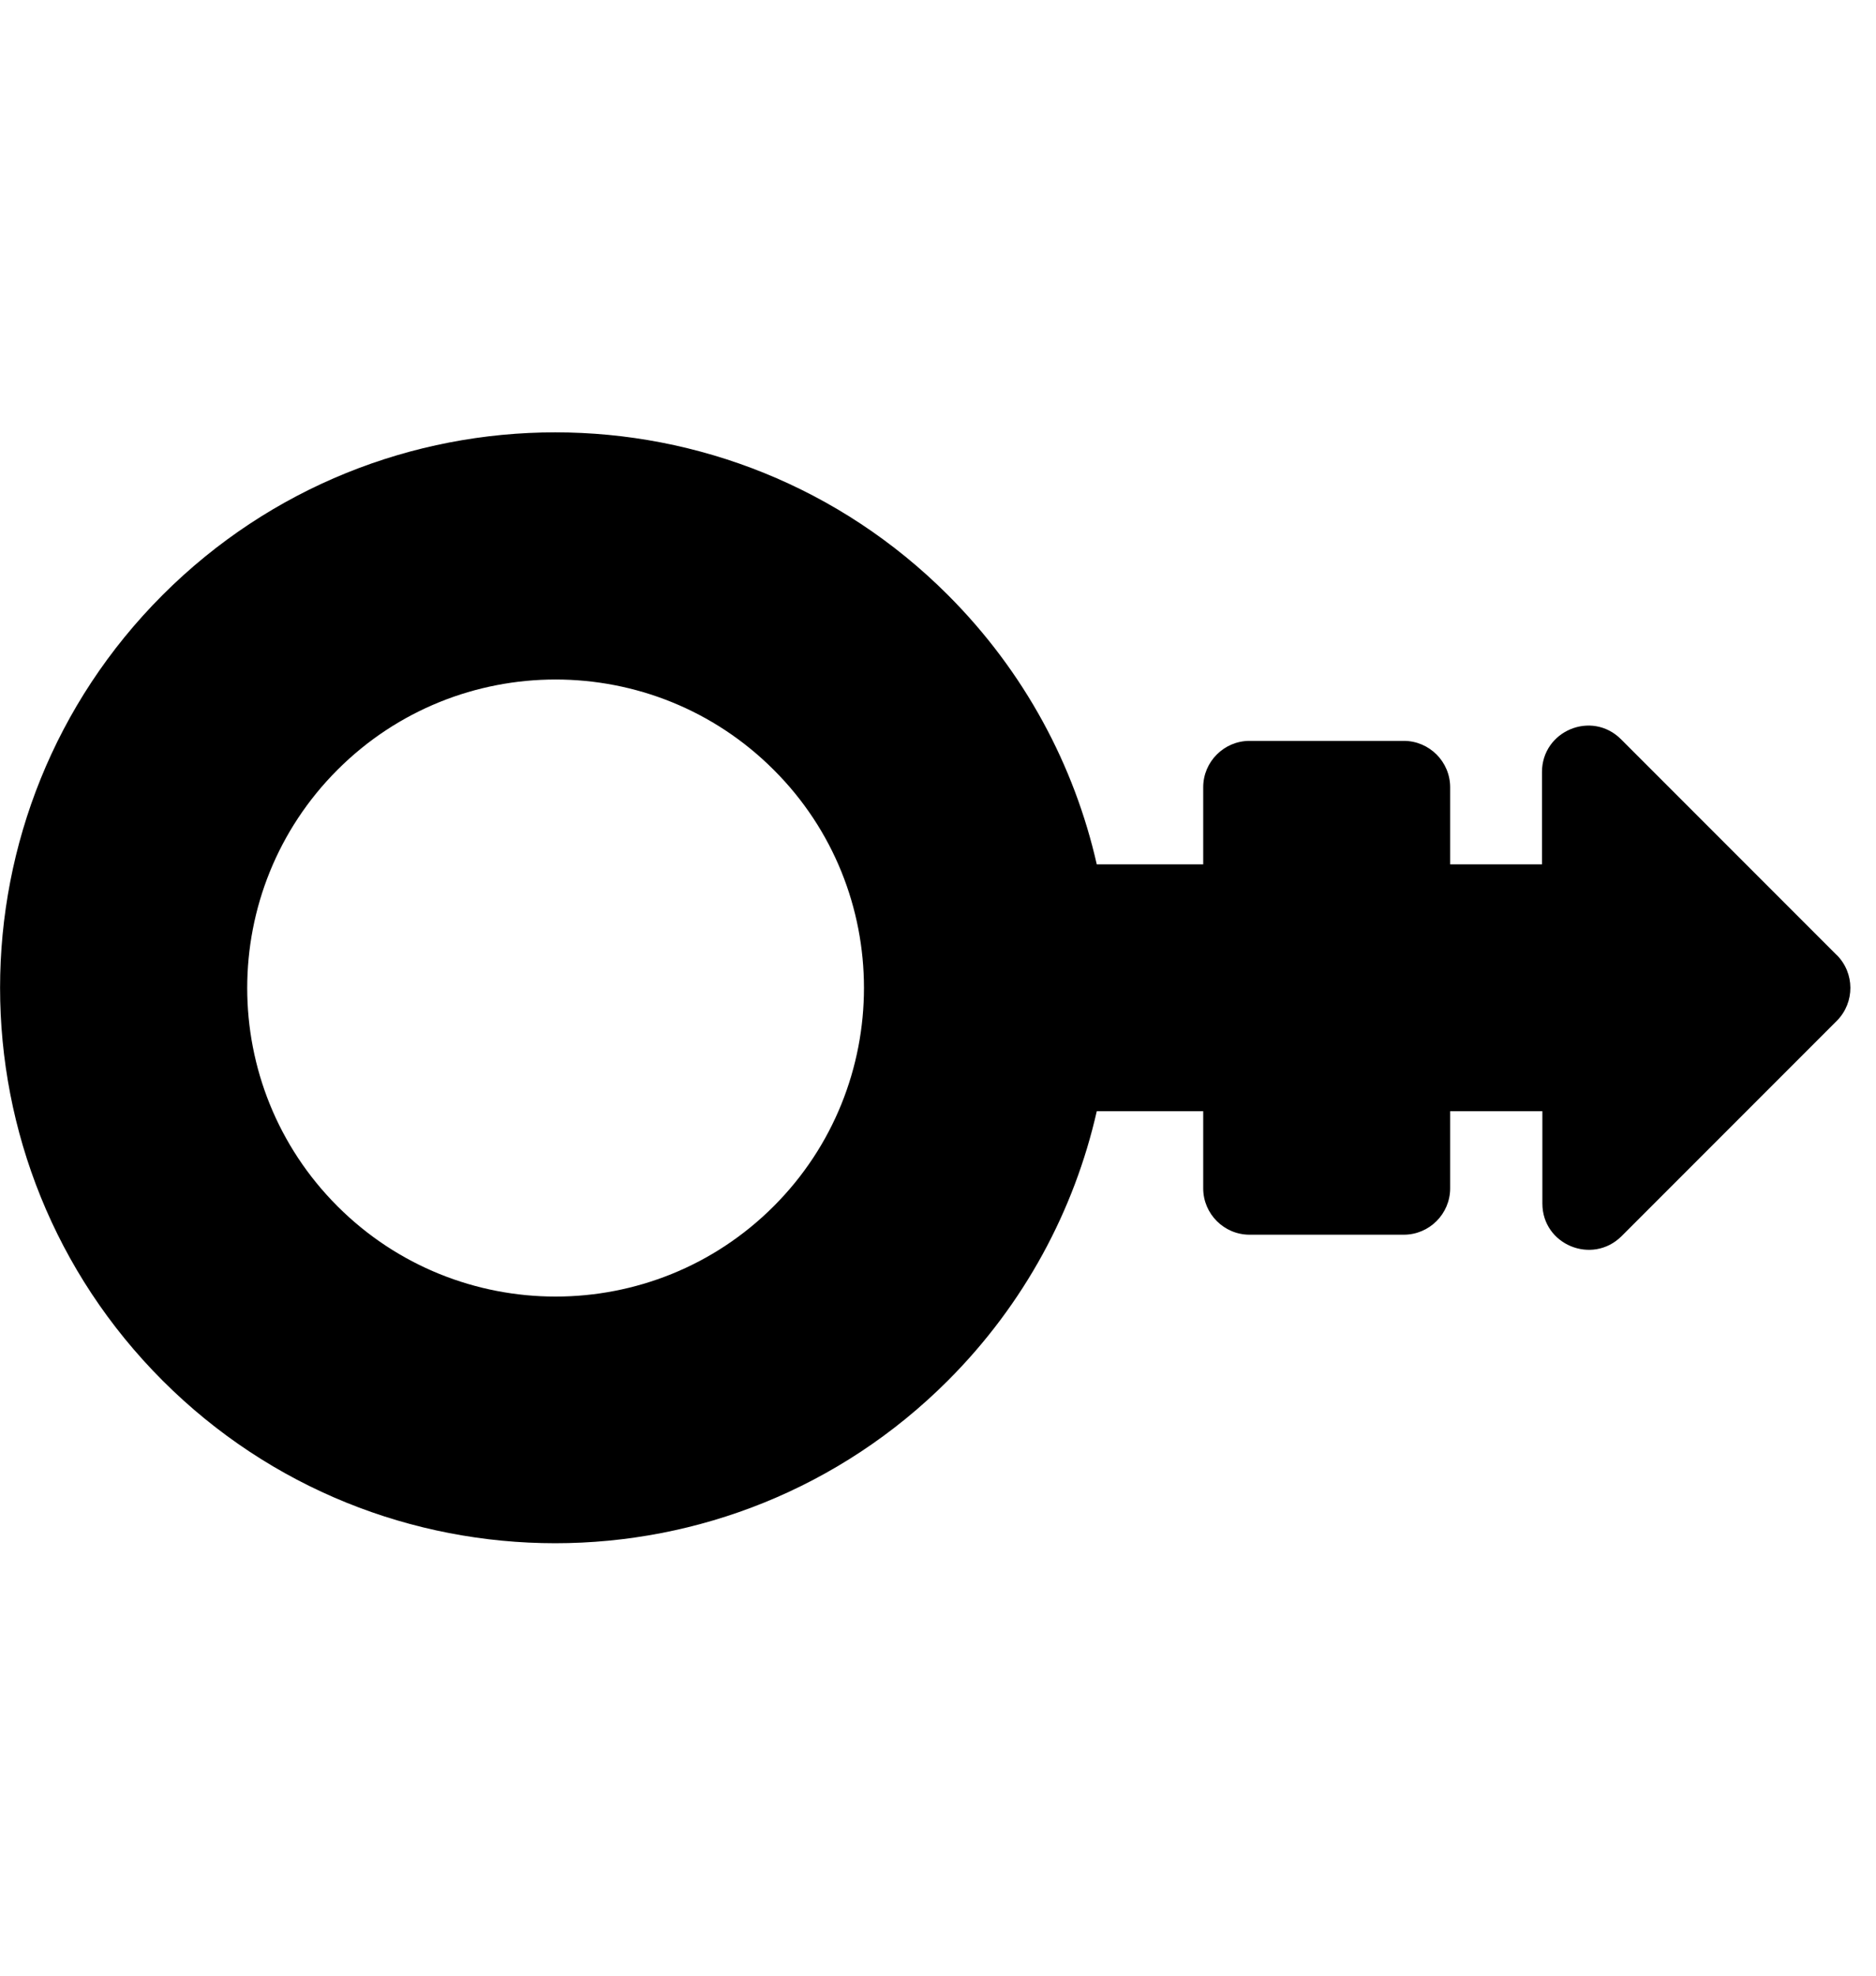 <svg xmlns="http://www.w3.org/2000/svg" width="19" height="20" viewBox="0 0 19 20">
<path d="M18.602 9.668l-2.184-2.184c-0.297-0.297-0.801-0.086-0.801 0.332v0.934h-0.93v-0.781c0-0.258-0.211-0.469-0.469-0.469h-1.563c-0.258 0-0.469 0.211-0.469 0.469v0.781h-1.078c-0.227-1-0.73-1.949-1.508-2.727-2.195-2.195-5.758-2.195-7.953 0s-2.195 5.758 0 7.953c2.195 2.195 5.758 2.195 7.953 0 0.777-0.777 1.281-1.727 1.508-2.727h1.078v0.781c0 0.258 0.211 0.469 0.469 0.469h1.563c0.258 0 0.469-0.211 0.469-0.469v-0.781h0.934v0.934c0 0.418 0.504 0.625 0.801 0.332l2.184-2.184c0.18-0.184 0.18-0.48-0.004-0.664zM7.836 12.211c-1.219 1.219-3.199 1.219-4.418 0s-1.219-3.199 0-4.418c1.219-1.219 3.199-1.219 4.418 0 1.219 1.215 1.219 3.199 0 4.418z"></path>
</svg>
